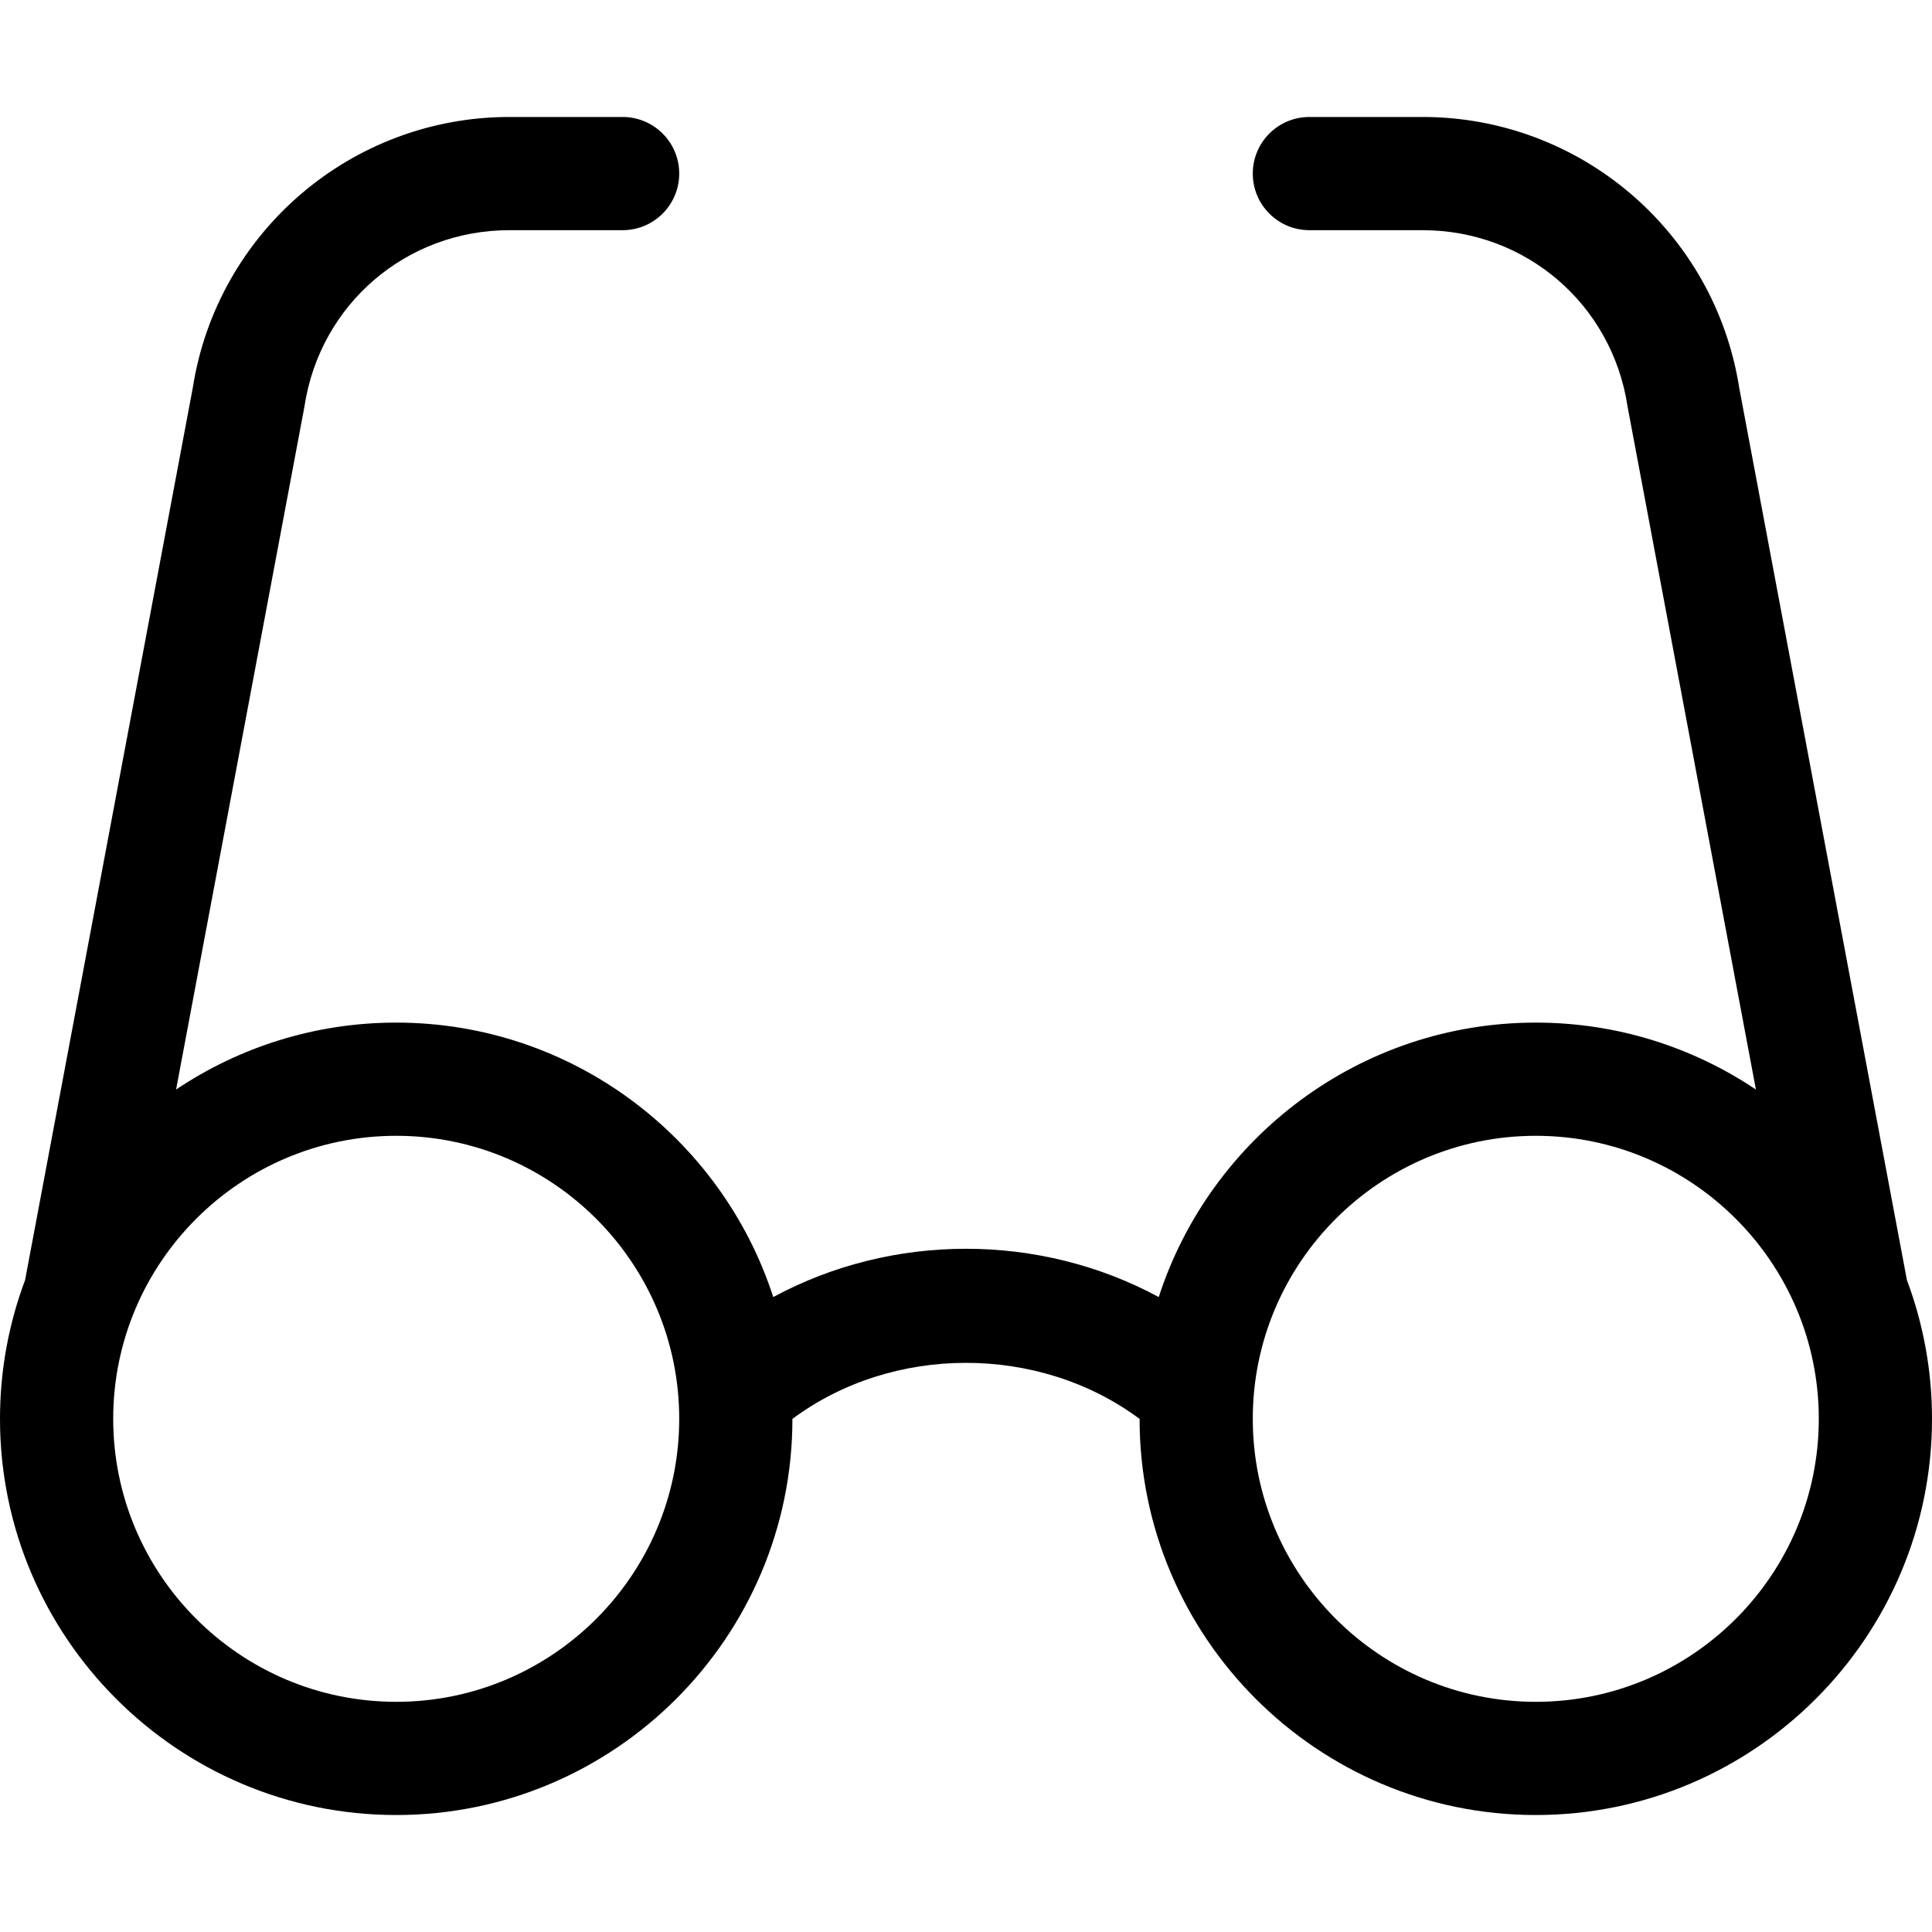 <svg version="1.1" id="Capa_1" xmlns="http://www.w3.org/2000/svg" xmlns:xlink="http://www.w3.org/1999/xlink" x="0px" y="0px"
	 viewBox="0 0 512 512" style="enable-background:new 0 0 512 512;" xml:space="preserve">
<g>
	<g>
		<path d="M505.353,339.239l-44.444-236.477C454.42,61.441,418.786,31,377,31h-30c-8.284,0-15,6.716-15,15s6.716,15,15,15h30
			c27.31,0,50.145,19.591,54.298,46.583c0.025,0.164,0.053,0.327,0.084,0.49l33.956,180.668C448.641,277.542,428.571,271,407,271
			c-46.644,0-86.275,30.575-99.921,72.734c-31.598-17.063-70.56-17.063-102.158,0C191.275,301.575,151.644,271,105,271
			c-21.571,0-41.641,6.542-58.337,17.741l33.956-180.668c0.031-0.163,0.059-0.326,0.084-0.49C84.855,80.591,107.69,61,135,61h30
			c8.284,0,15-6.716,15-15s-6.716-15-15-15h-30c-41.828,0-77.426,30.482-83.909,71.762L6.647,339.239C2.354,350.686,0,363.072,0,376
			c0,57.897,47.103,105,105,105c57.89,0,104.988-47.091,105-104.978c26.628-19.805,65.372-19.805,92.001,0
			C302.012,433.909,349.11,481,407,481c57.897,0,105-47.103,105-105C512,363.072,509.646,350.686,505.353,339.239z M105,451
			c-41.355,0-75-33.645-75-75c0-41.355,33.645-75,75-75s75,33.645,75,75C180,417.355,146.355,451,105,451z M407,451
			c-41.355,0-75-33.645-75-75c0-41.355,33.645-75,75-75c41.355,0,75,33.645,75,75C482,417.355,448.355,451,407,451z"/>
	</g>
</g>
</svg>
